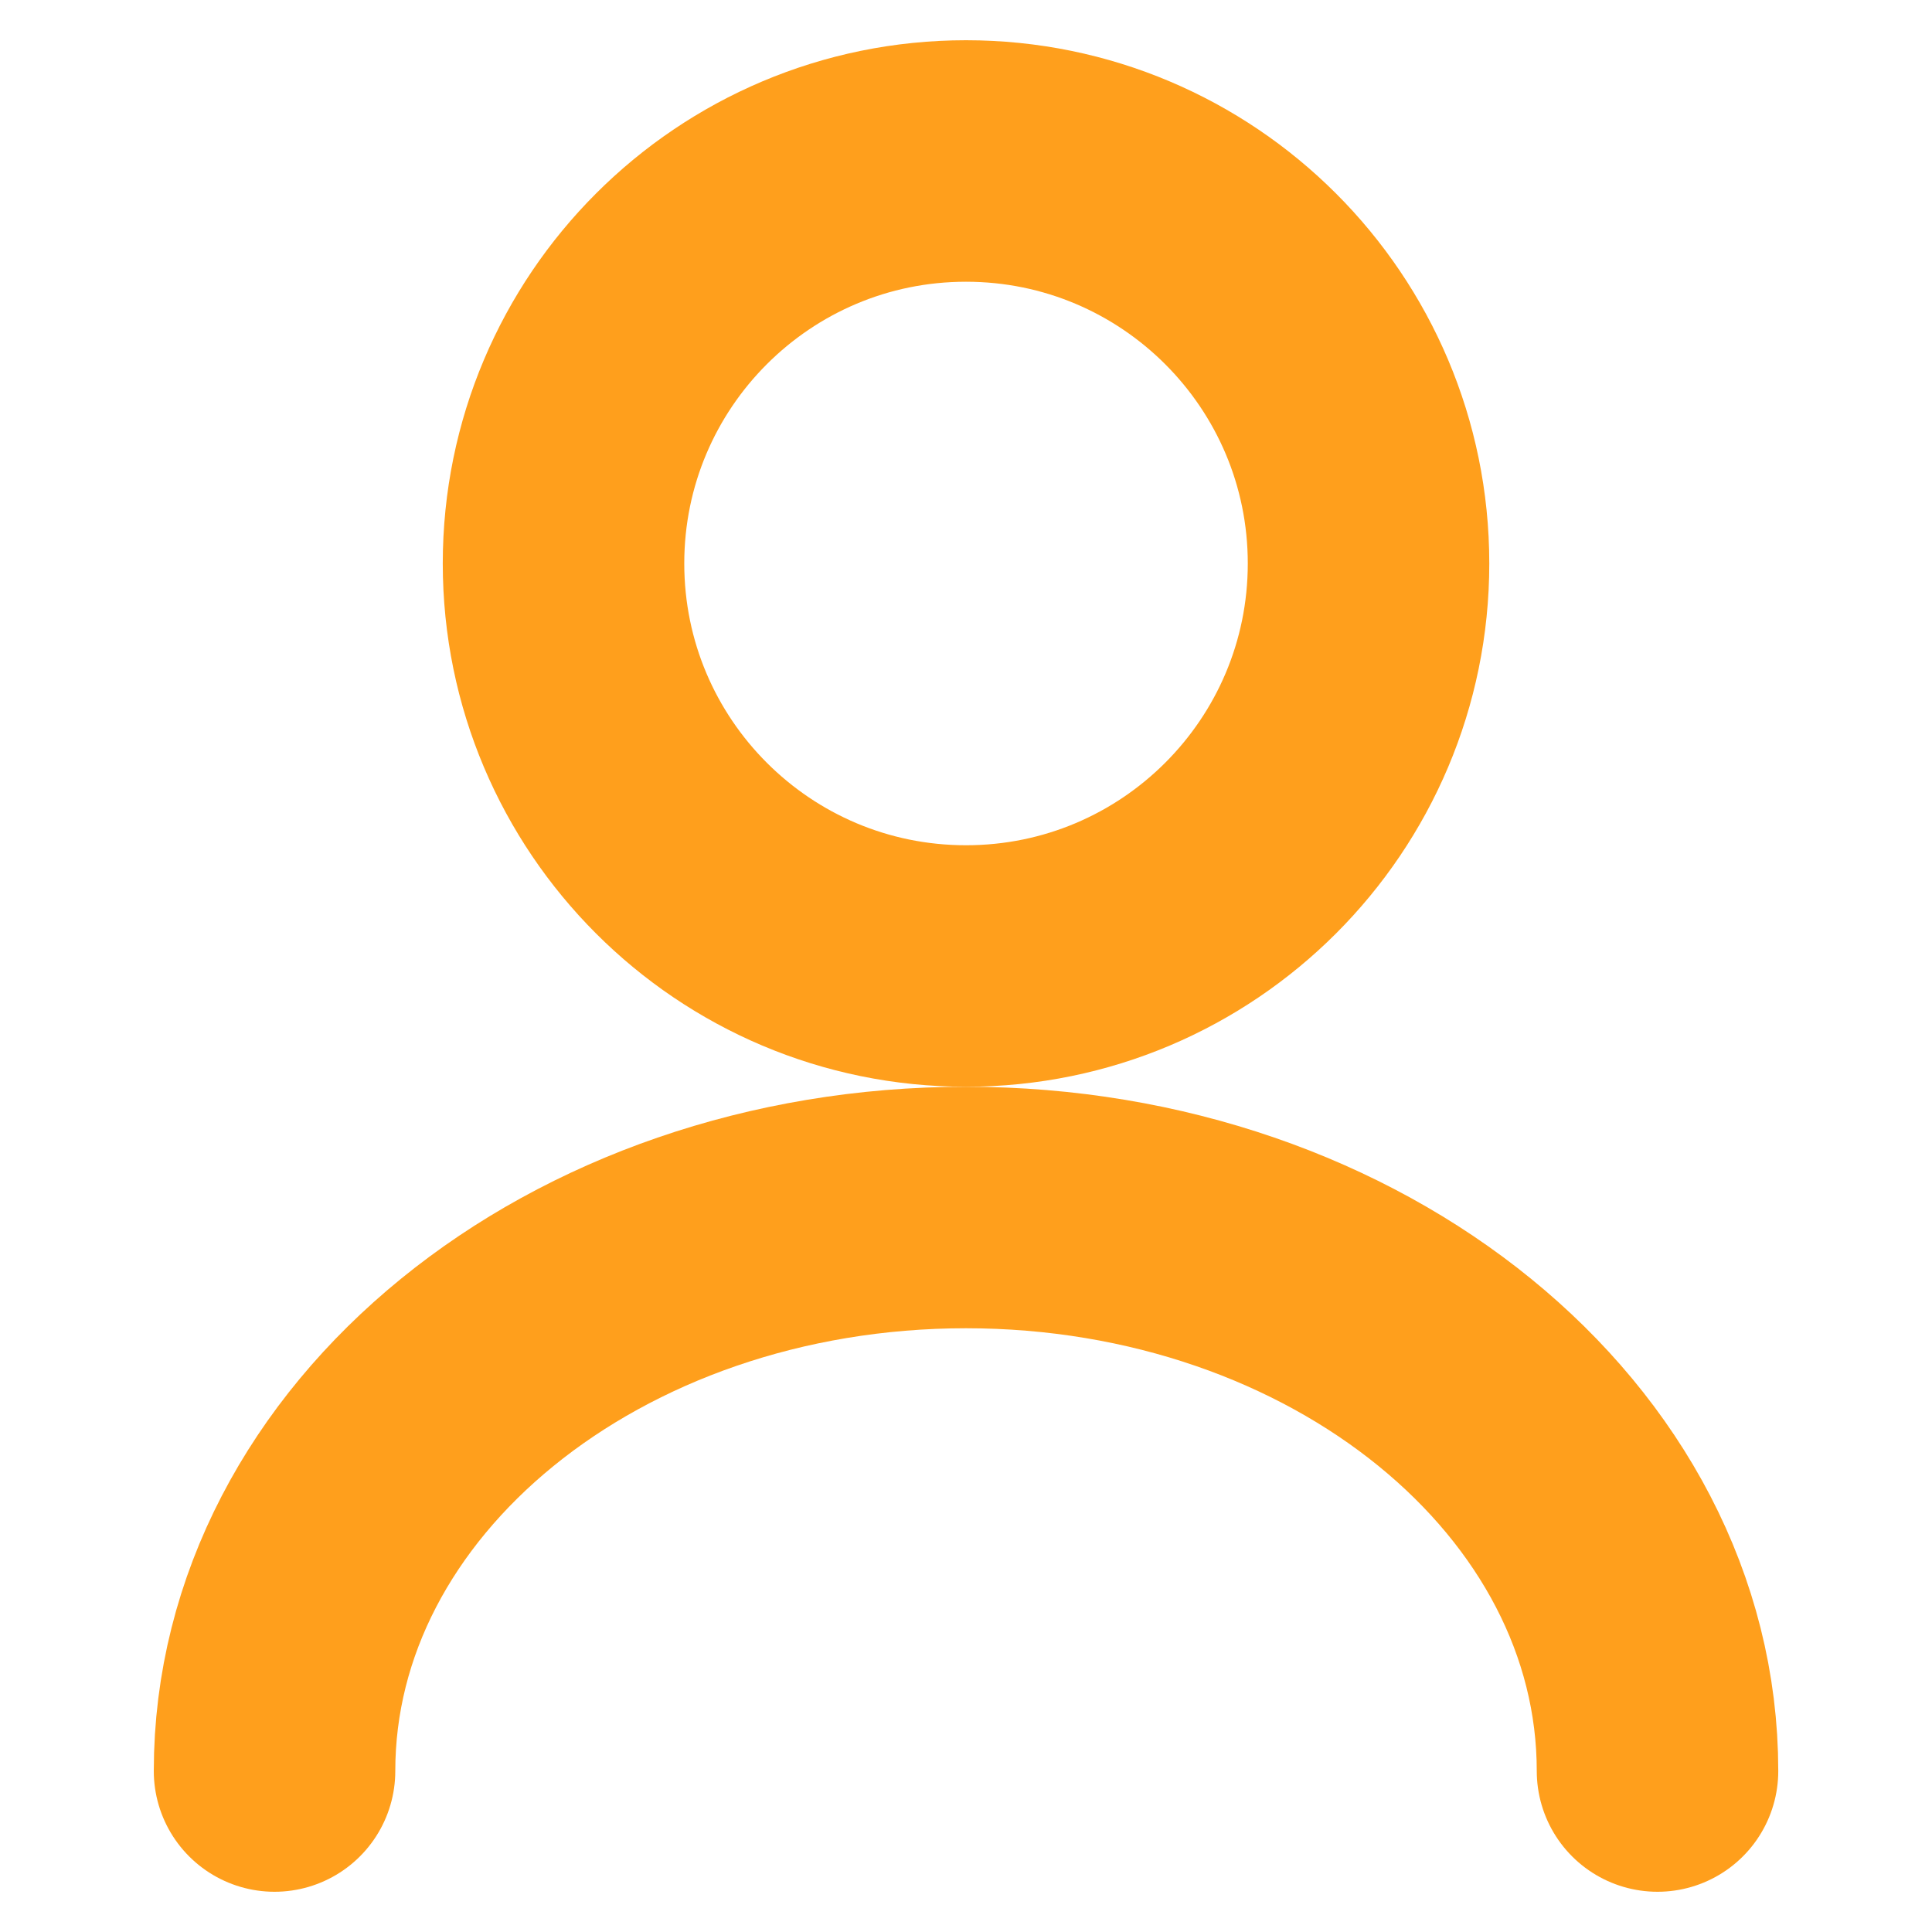 <svg width="40" height="40" viewBox="0 0 40 40" fill="none" xmlns="http://www.w3.org/2000/svg" xmlns:xlink="http://www.w3.org/1999/xlink">
	<desc>
			Created with Pixso.
	</desc>
	<defs/>
	<rect id="vuesax/linear/user" width="40" height="40" fill="#FFFFFF" fill-opacity="0"/>
	<path id="Vector" d="M20 20C15.398 20 11.667 16.269 11.667 11.666C11.667 7.064 15.398 3.333 20 3.333C24.602 3.333 28.334 7.064 28.334 11.666C28.334 16.269 24.602 20 20 20Z" stroke="#FF9F1C" stroke-opacity="1" stroke-width="5" stroke-linejoin="round"/>
	<path id="Vector" d="M34.317 36.667C34.317 30.217 27.9 25 20 25C12.101 25 5.684 30.217 5.684 36.667" stroke="#FF9F1C" stroke-opacity="1" stroke-width="5" stroke-linejoin="round" stroke-linecap="round"/>
	<g opacity="0">
		<path id="Vector" d="M0 0L40 0L40 40L0 40L0 0ZM1 39L1 1L39 1L39 39L1 39Z" fill="#FF9F1C" fill-opacity="1" fill-rule="evenodd"/>
	</g>
</svg>
